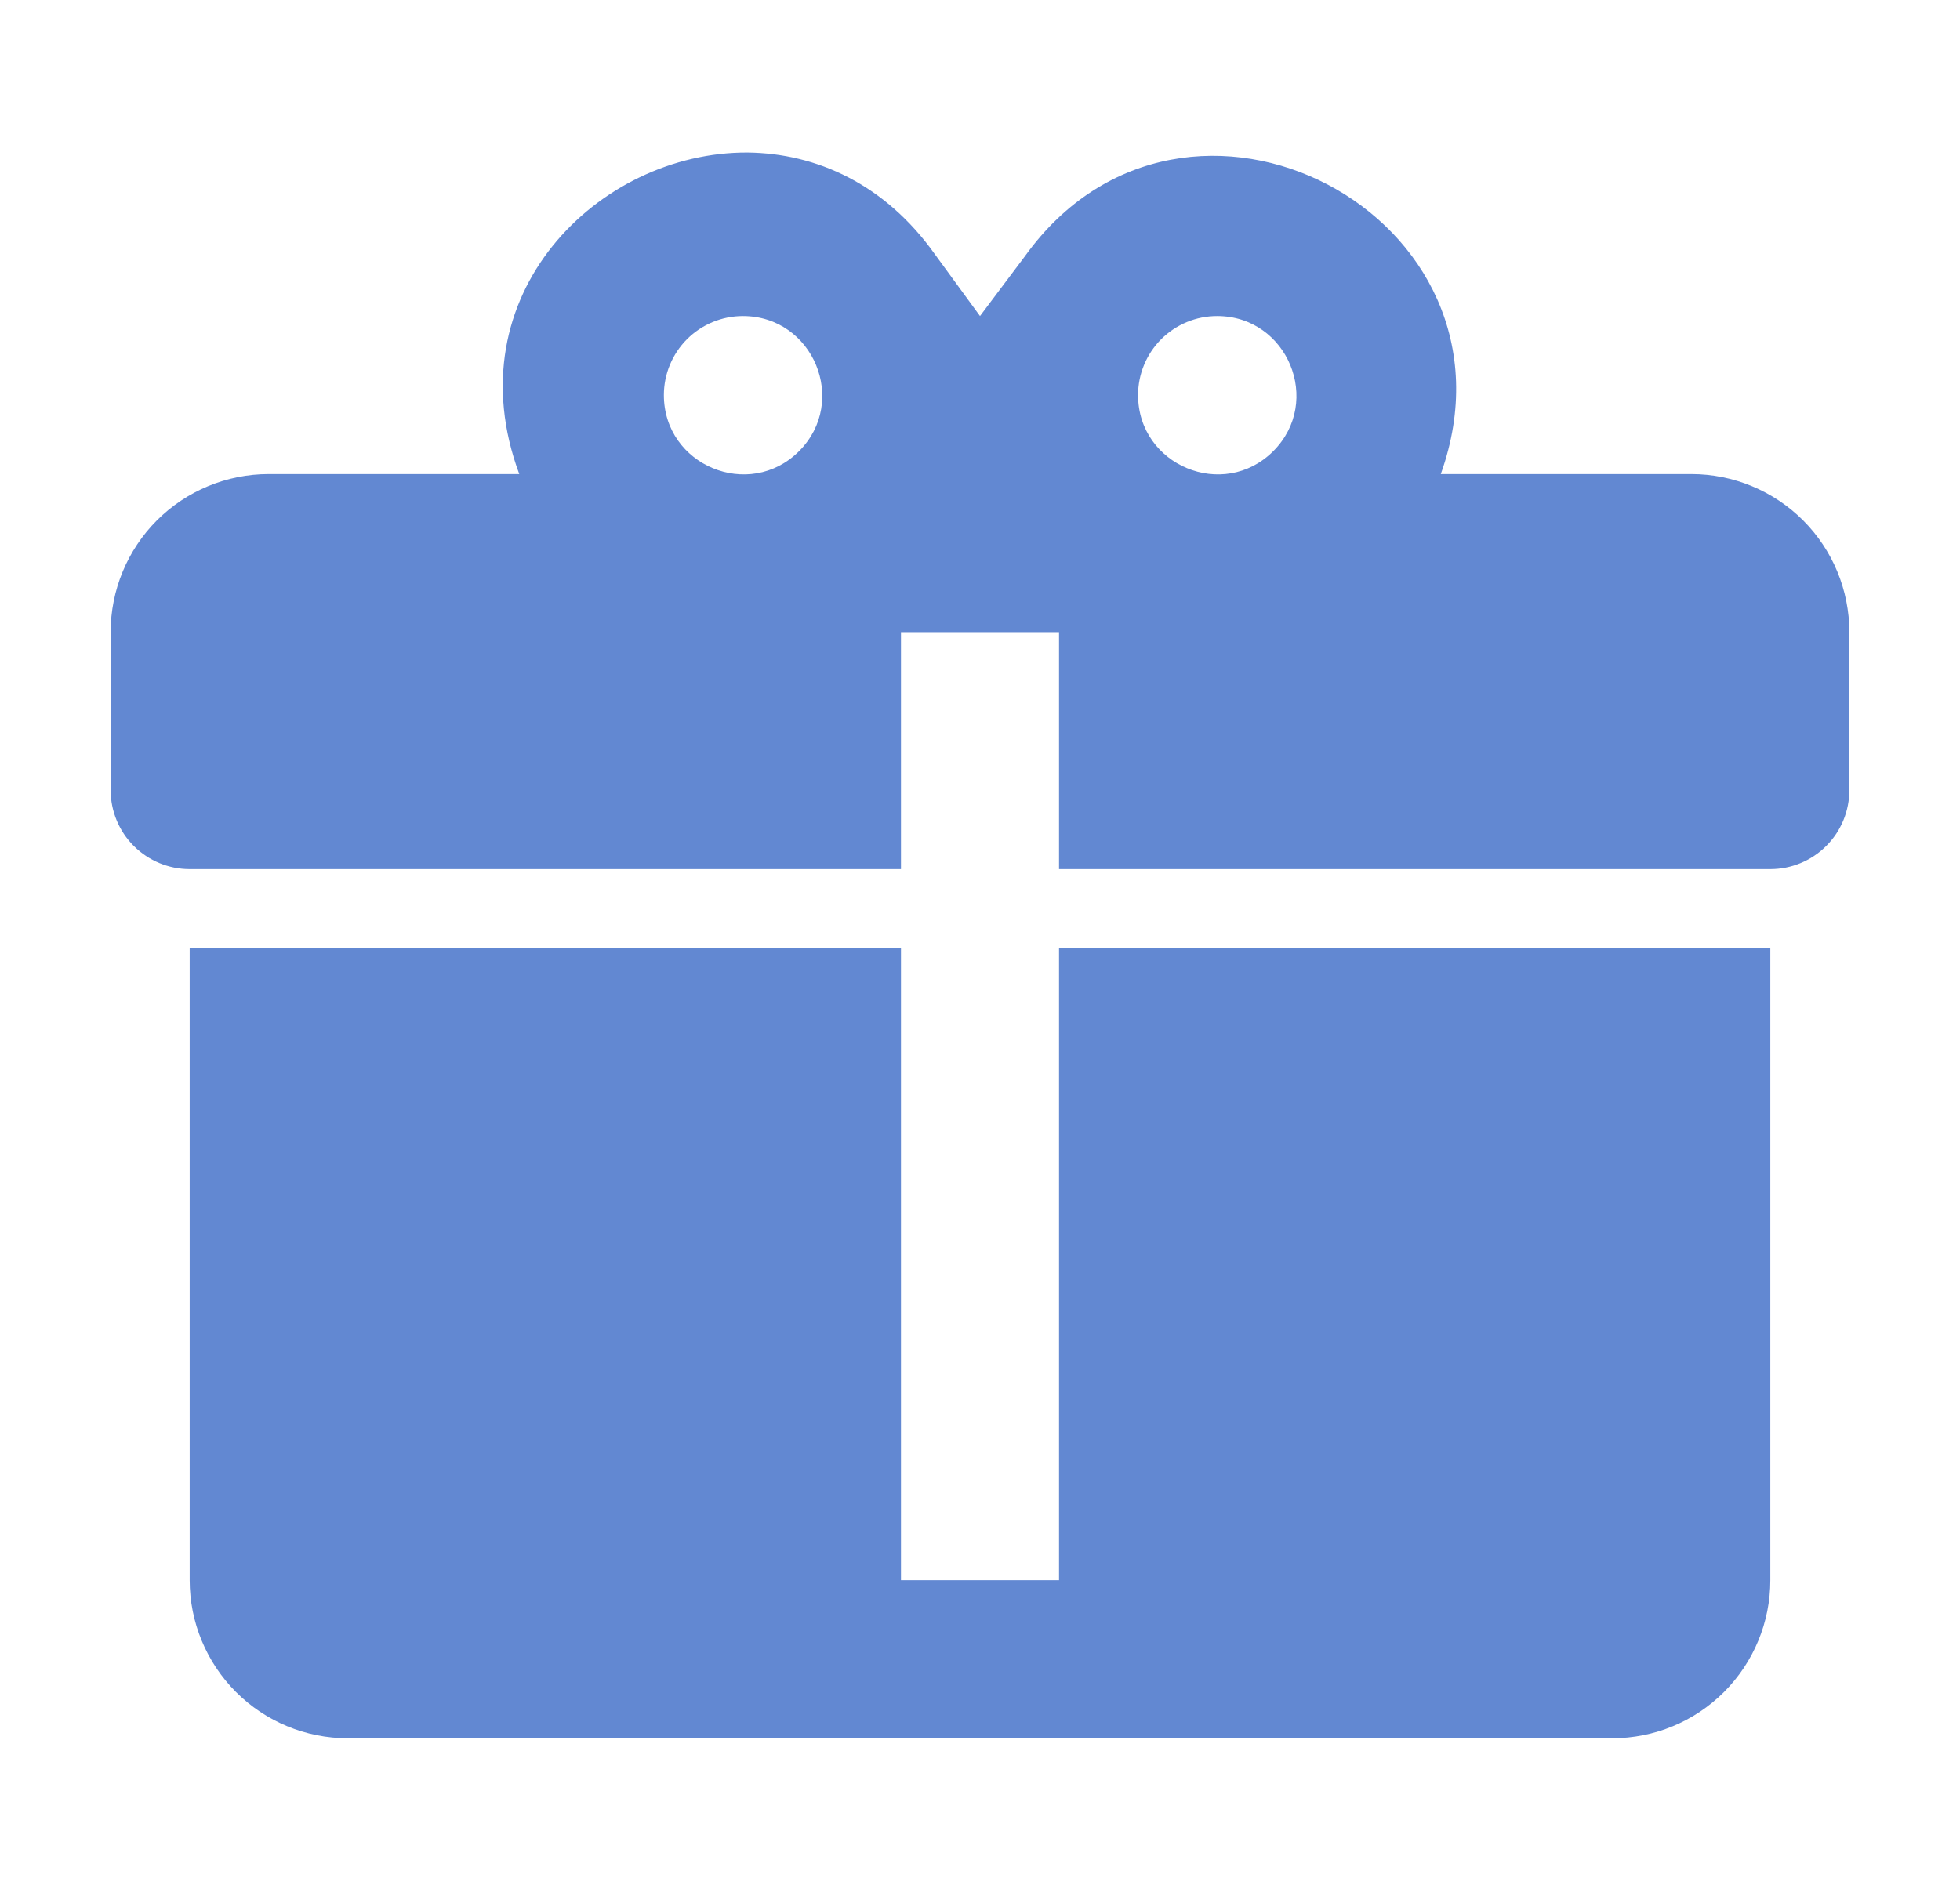 <svg width="31" height="30" viewBox="0 0 31 30" fill="none" xmlns="http://www.w3.org/2000/svg">
<g id="mdi:gift">
<path id="Vector" d="M11.825 2.413C9.463 2.4 7.163 4.675 8.213 7.5H4.25C3.587 7.5 2.951 7.764 2.482 8.232C2.014 8.701 1.75 9.337 1.75 10V12.5C1.75 12.832 1.882 13.15 2.116 13.384C2.351 13.618 2.669 13.75 3 13.75H14.25V10H16.75V13.75H28C28.332 13.75 28.65 13.618 28.884 13.384C29.119 13.15 29.25 12.832 29.25 12.5V10C29.25 9.337 28.987 8.701 28.518 8.232C28.049 7.764 27.413 7.5 26.75 7.5H22.788C24.25 3.413 18.75 0.525 16.213 4.05L15.5 5L14.788 4.025C14 2.913 12.913 2.425 11.825 2.413ZM11.75 5C12.863 5 13.425 6.35 12.638 7.138C11.85 7.925 10.5 7.363 10.5 6.25C10.5 5.919 10.632 5.601 10.866 5.366C11.101 5.132 11.419 5 11.75 5ZM19.25 5C20.363 5 20.925 6.35 20.138 7.138C19.35 7.925 18 7.363 18 6.25C18 5.919 18.132 5.601 18.366 5.366C18.601 5.132 18.919 5 19.25 5ZM3 15V25C3 25.663 3.264 26.299 3.732 26.768C4.201 27.237 4.837 27.5 5.5 27.5H25.5C26.163 27.5 26.799 27.237 27.268 26.768C27.737 26.299 28 25.663 28 25V15H16.75V25H14.25V15H3Z" fill="#6288D2"/>
</g>
</svg>
